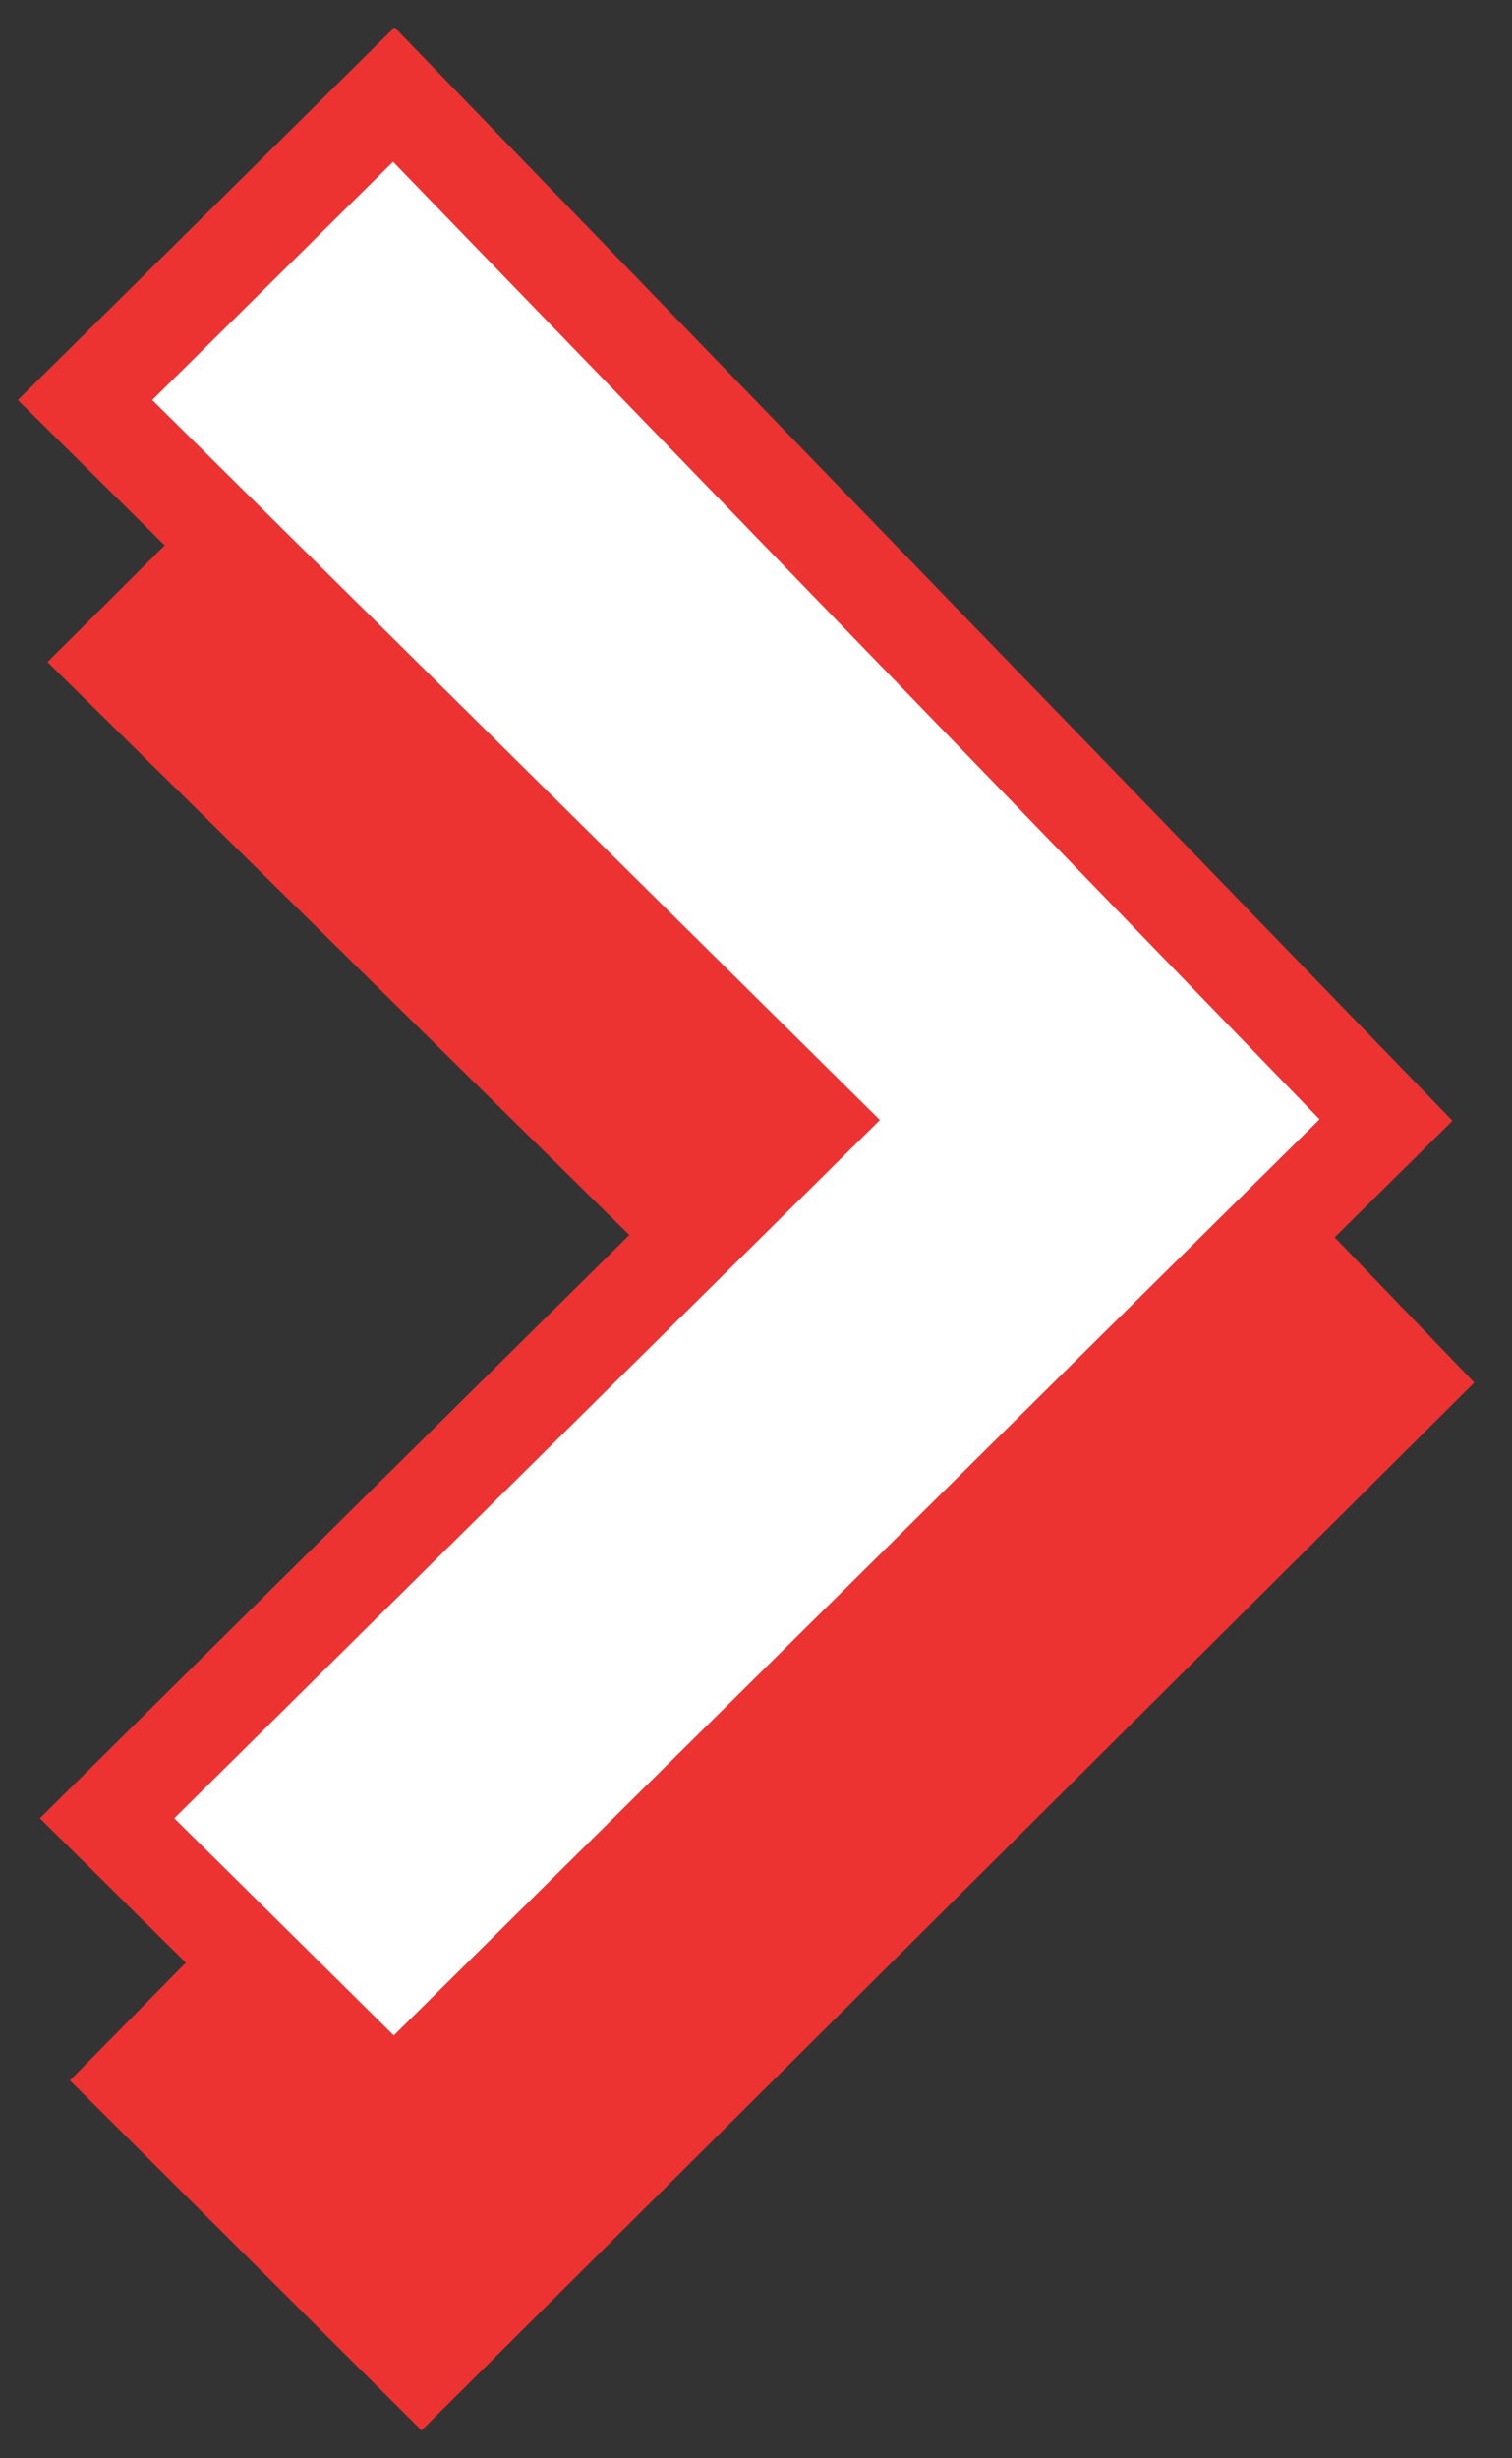 <svg width="16" height="26" viewBox="0 0 16 26" fill="none" xmlns="http://www.w3.org/2000/svg">
<rect x="0" y="0" width="16" height="26" fill="#333333" stroke="none"/>
<path d="M1.213 7L4.461 3.769L14.9 14.615L4.461 25L1.445 22L8.833 14.5L1.213 7Z" fill="#EC3332" stroke="#EC3332"/>
<path d="M0.9 4.231L4.167 1L14.667 11.846L4.167 22.231L1.133 19.231L8.6 11.846L0.9 4.231Z" fill="white" stroke="#EC3332"/>
</svg>
